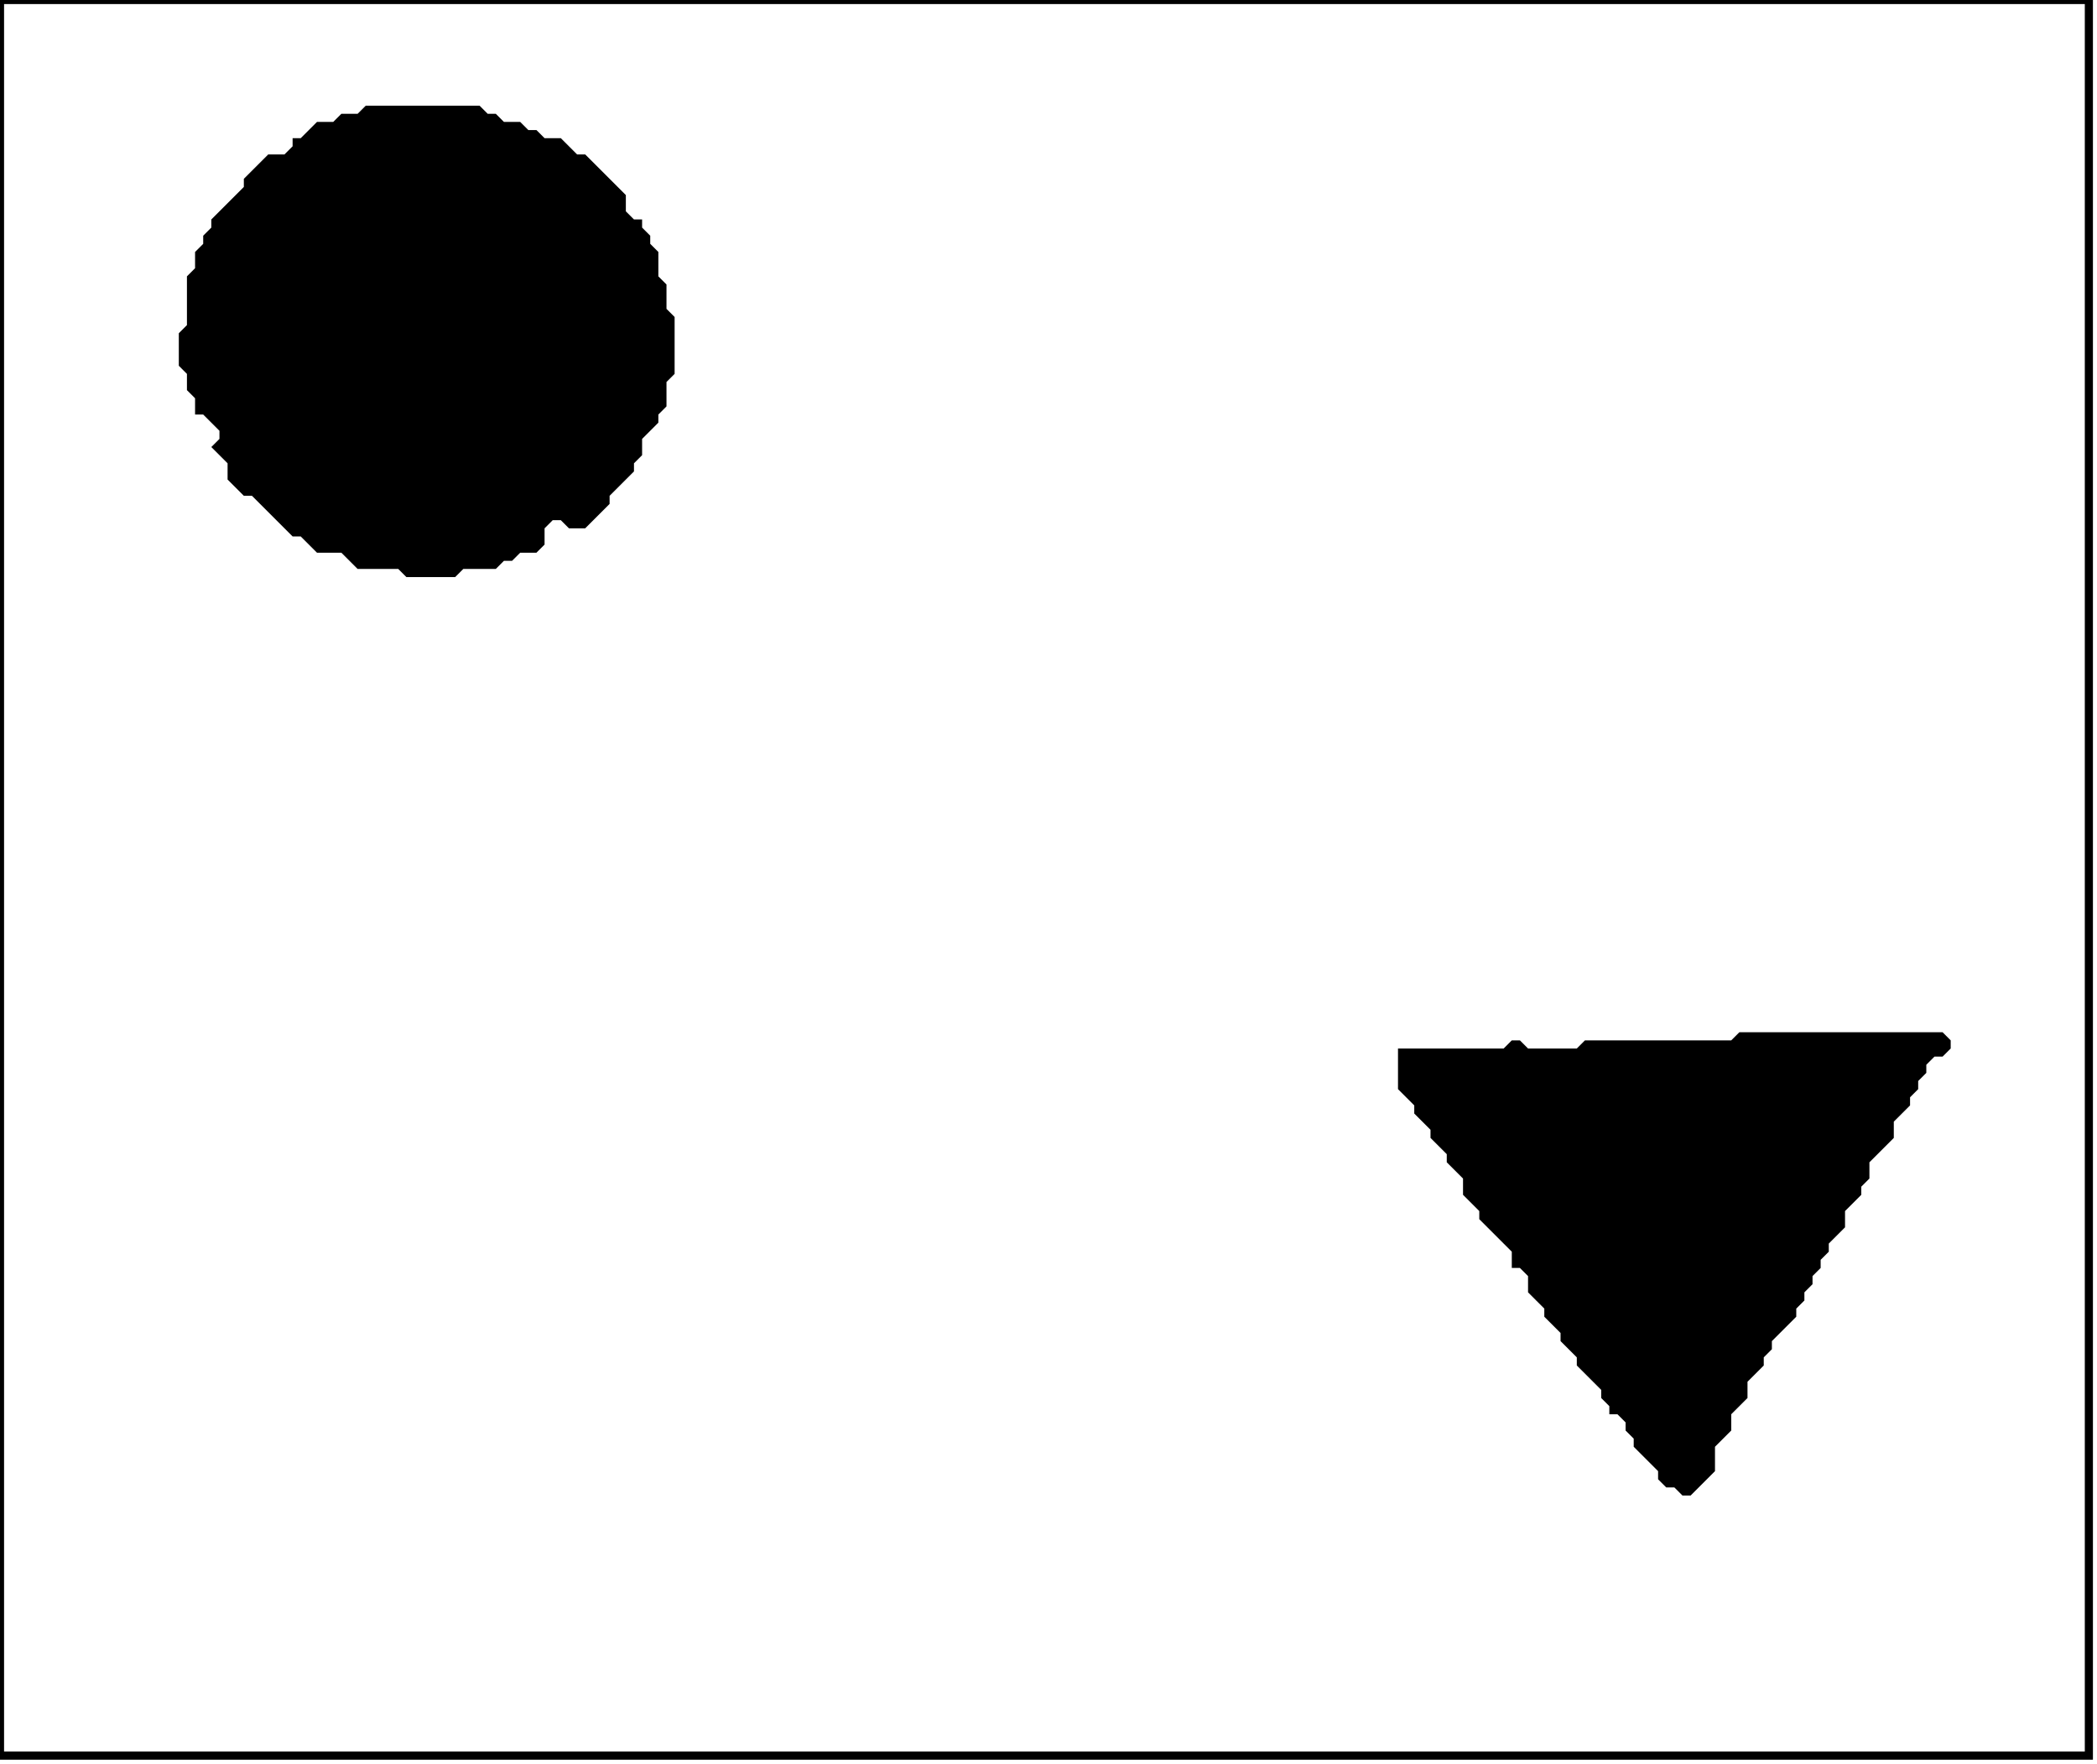 <?xml version='1.0' encoding='utf-8'?>
<svg width="258" height="217" xmlns="http://www.w3.org/2000/svg" viewBox="0 0 258 217"><rect width="258" height="217" fill="white" /><path d="M 214,127 L 213,128 L 195,128 L 194,129 L 188,129 L 187,128 L 186,128 L 185,129 L 172,129 L 172,134 L 174,136 L 174,137 L 176,139 L 176,140 L 178,142 L 178,143 L 180,145 L 180,147 L 182,149 L 182,150 L 186,154 L 186,156 L 187,156 L 188,157 L 188,159 L 190,161 L 190,162 L 192,164 L 192,165 L 194,167 L 194,168 L 197,171 L 197,172 L 198,173 L 198,174 L 199,174 L 200,175 L 200,176 L 201,177 L 201,178 L 204,181 L 204,182 L 205,183 L 206,183 L 207,184 L 208,184 L 211,181 L 211,178 L 213,176 L 213,174 L 215,172 L 215,170 L 217,168 L 217,167 L 218,166 L 218,165 L 221,162 L 221,161 L 222,160 L 222,159 L 223,158 L 223,157 L 224,156 L 224,155 L 225,154 L 225,153 L 227,151 L 227,149 L 229,147 L 229,146 L 230,145 L 230,143 L 233,140 L 233,138 L 235,136 L 235,135 L 236,134 L 236,133 L 237,132 L 237,131 L 238,130 L 239,130 L 240,129 L 240,128 L 239,127 Z" fill="black" /><path d="M 45,13 L 44,14 L 42,14 L 41,15 L 39,15 L 37,17 L 36,17 L 36,18 L 35,19 L 33,19 L 30,22 L 30,23 L 26,27 L 26,28 L 25,29 L 25,30 L 24,31 L 24,33 L 23,34 L 23,40 L 22,41 L 22,45 L 23,46 L 23,48 L 24,49 L 24,51 L 25,51 L 27,53 L 27,54 L 26,55 L 28,57 L 28,59 L 30,61 L 31,61 L 36,66 L 37,66 L 39,68 L 42,68 L 44,70 L 49,70 L 50,71 L 56,71 L 57,70 L 61,70 L 62,69 L 63,69 L 64,68 L 66,68 L 67,67 L 67,65 L 68,64 L 69,64 L 70,65 L 72,65 L 75,62 L 75,61 L 78,58 L 78,57 L 79,56 L 79,54 L 81,52 L 81,51 L 82,50 L 82,47 L 83,46 L 83,39 L 82,38 L 82,35 L 81,34 L 81,31 L 80,30 L 80,29 L 79,28 L 79,27 L 78,27 L 77,26 L 77,24 L 72,19 L 71,19 L 69,17 L 67,17 L 66,16 L 65,16 L 64,15 L 62,15 L 61,14 L 60,14 L 59,13 Z" fill="black" /><path d="M 0,0 L 0,216 L 257,216 L 257,0 Z" fill="none" stroke="black" stroke-width="1" /></svg>